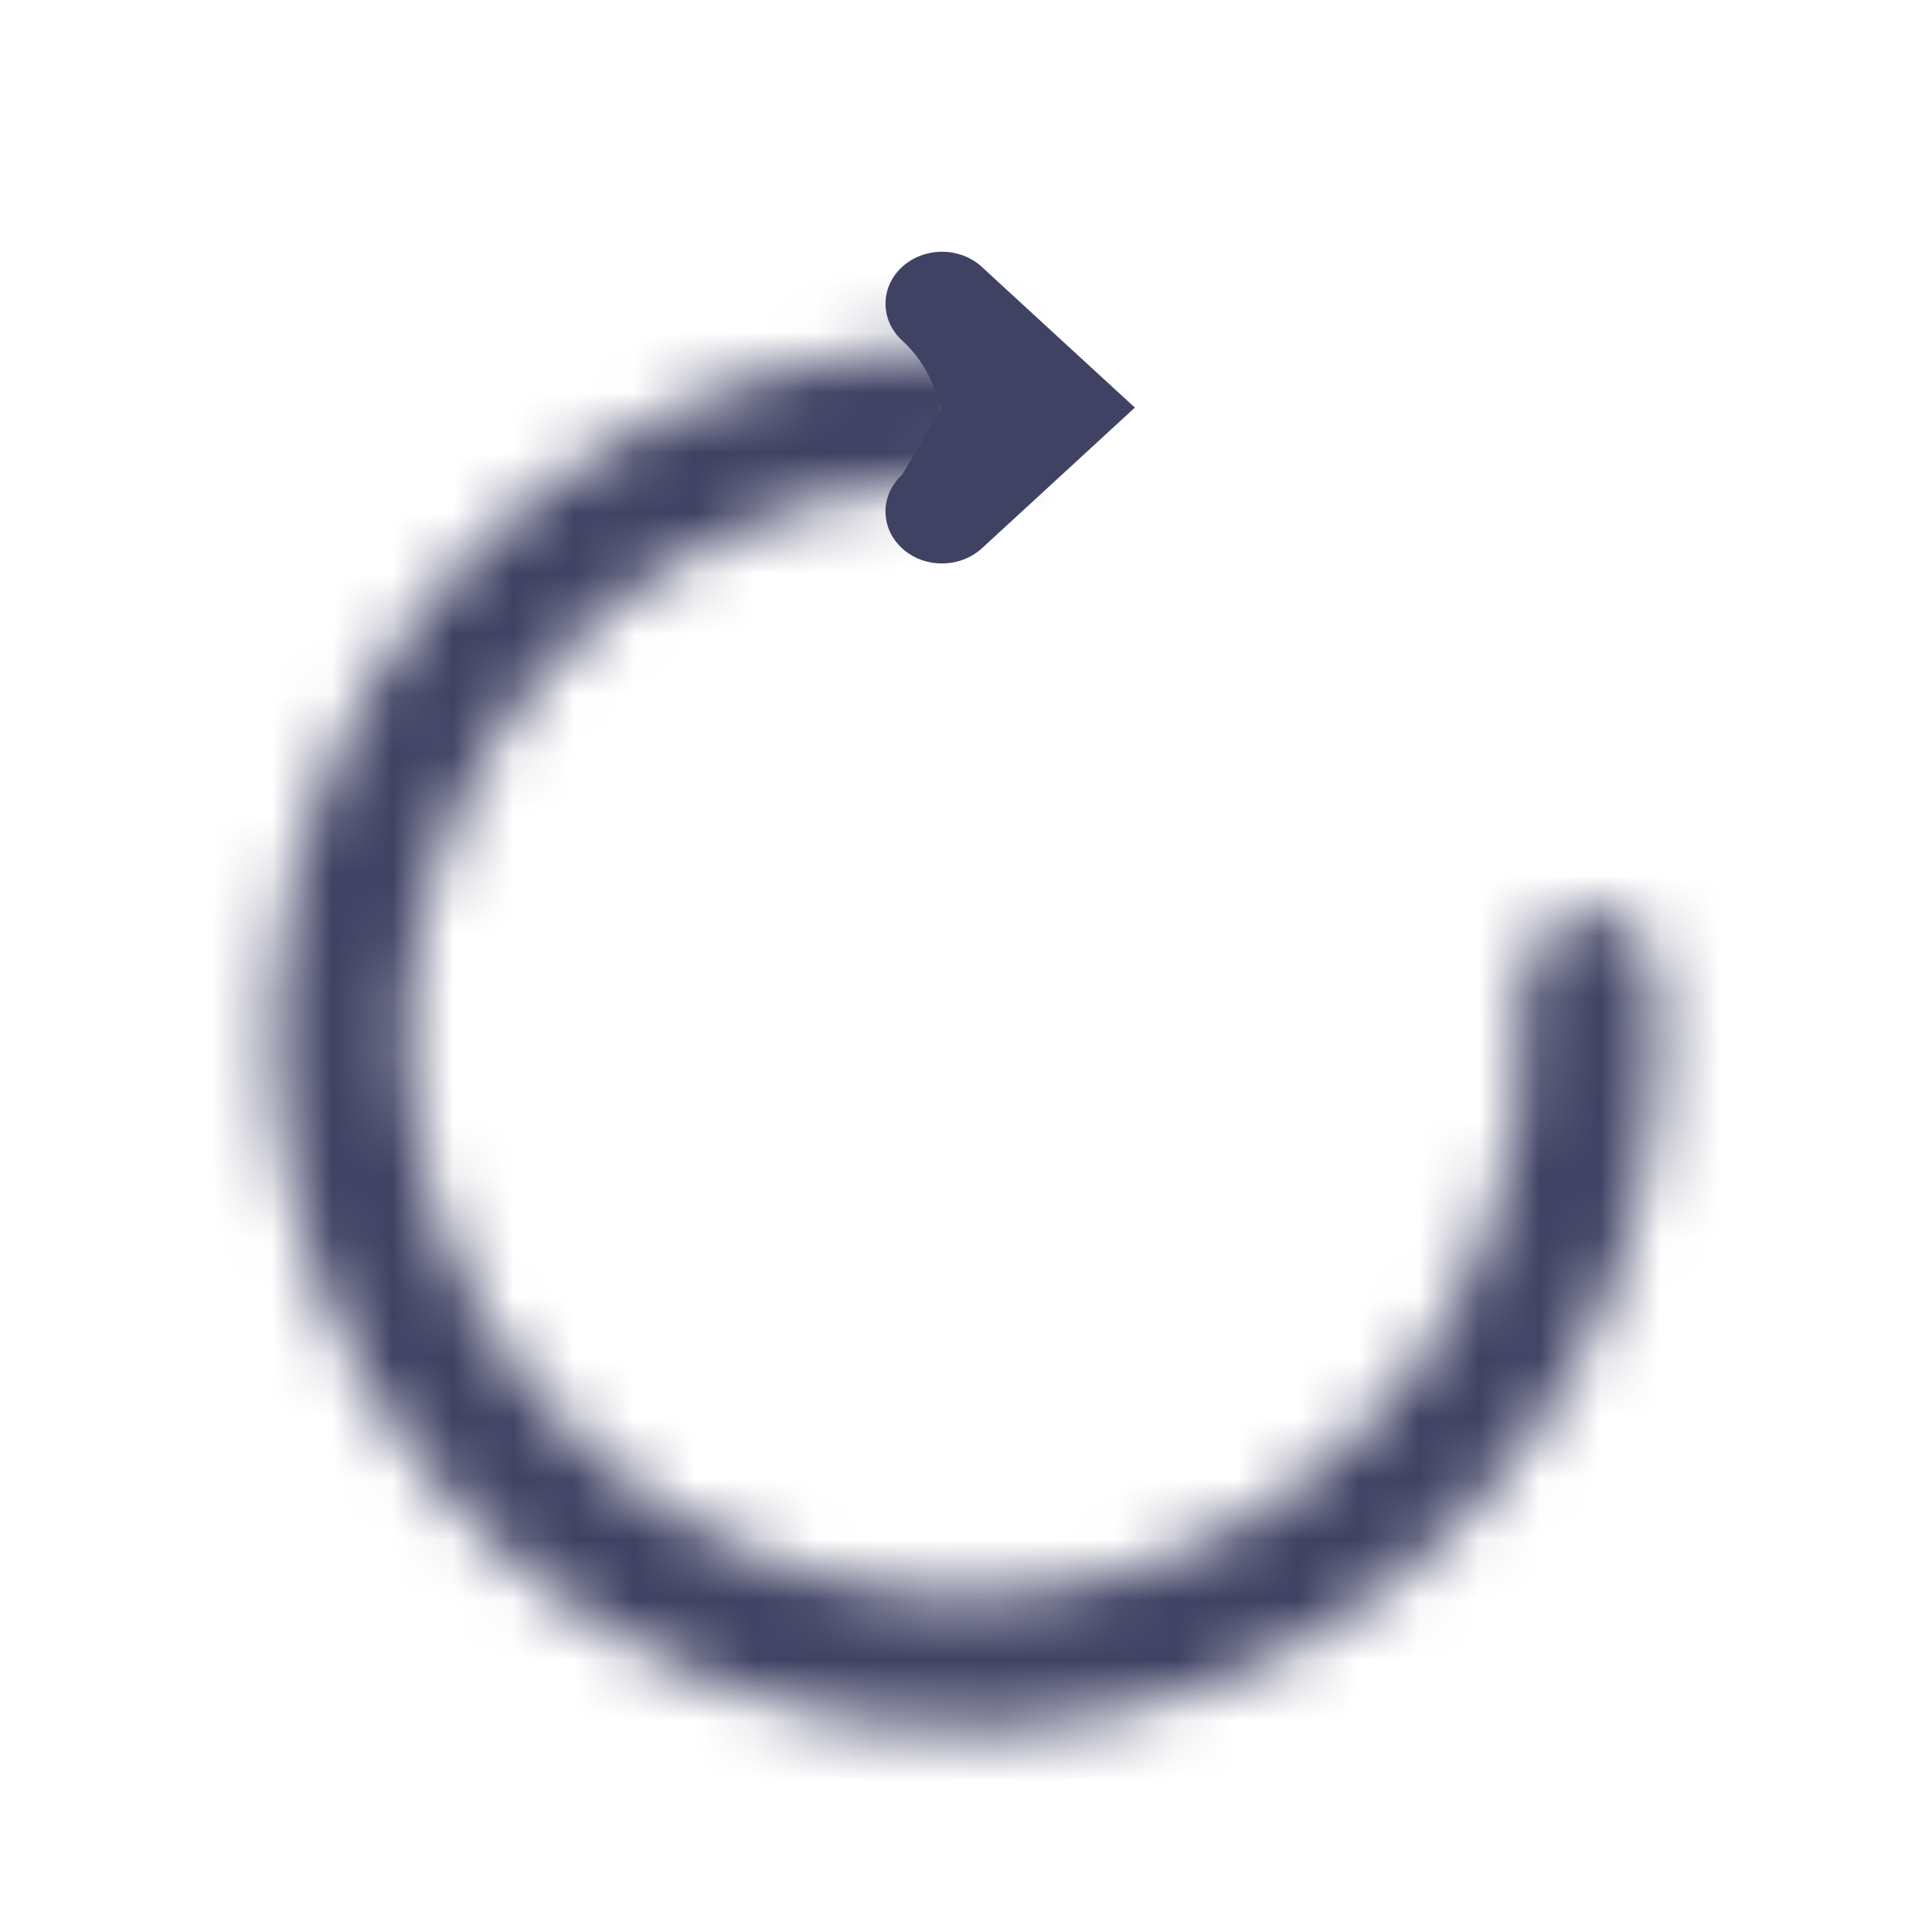 <svg width="32" height="32" viewBox="0 0 32 32" fill="none" xmlns="http://www.w3.org/2000/svg">
<mask id="path-1-inside-1_4026_11099" fill="white">
<path d="M26.15 15.151C26.756 15.029 27.352 15.421 27.414 16.036C27.617 18.036 27.291 20.061 26.46 21.905C25.476 24.091 23.831 25.913 21.758 27.116C19.685 28.32 17.287 28.843 14.9 28.613C12.514 28.384 10.26 27.412 8.454 25.835C6.648 24.259 5.382 22.156 4.832 19.823C4.283 17.489 4.478 15.043 5.391 12.826C6.303 10.609 7.887 8.734 9.92 7.464C11.635 6.392 13.598 5.796 15.607 5.727C16.224 5.706 16.693 6.243 16.654 6.86C16.615 7.477 16.082 7.938 15.465 7.974C13.925 8.063 12.425 8.538 11.106 9.362C9.47 10.384 8.195 11.894 7.46 13.678C6.726 15.462 6.569 17.432 7.011 19.31C7.453 21.188 8.473 22.881 9.926 24.15C11.38 25.419 13.194 26.201 15.115 26.386C17.035 26.57 18.966 26.149 20.635 25.181C22.304 24.212 23.627 22.745 24.42 20.986C25.058 19.568 25.326 18.018 25.207 16.479C25.159 15.863 25.544 15.273 26.15 15.151Z"/>
</mask>
<path d="M26.15 15.151C26.756 15.029 27.352 15.421 27.414 16.036C27.617 18.036 27.291 20.061 26.46 21.905C25.476 24.091 23.831 25.913 21.758 27.116C19.685 28.32 17.287 28.843 14.9 28.613C12.514 28.384 10.26 27.412 8.454 25.835C6.648 24.259 5.382 22.156 4.832 19.823C4.283 17.489 4.478 15.043 5.391 12.826C6.303 10.609 7.887 8.734 9.92 7.464C11.635 6.392 13.598 5.796 15.607 5.727C16.224 5.706 16.693 6.243 16.654 6.86C16.615 7.477 16.082 7.938 15.465 7.974C13.925 8.063 12.425 8.538 11.106 9.362C9.47 10.384 8.195 11.894 7.46 13.678C6.726 15.462 6.569 17.432 7.011 19.31C7.453 21.188 8.473 22.881 9.926 24.15C11.38 25.419 13.194 26.201 15.115 26.386C17.035 26.57 18.966 26.149 20.635 25.181C22.304 24.212 23.627 22.745 24.42 20.986C25.058 19.568 25.326 18.018 25.207 16.479C25.159 15.863 25.544 15.273 26.15 15.151Z" stroke="#404264" stroke-width="3" stroke-linecap="round" stroke-linejoin="round" mask="url(#path-1-inside-1_4026_11099)"/>
<path fill-rule="evenodd" clip-rule="evenodd" d="M15.602 5.03L16.264 4.422C15.899 4.086 15.306 4.086 14.941 4.422C14.575 4.758 14.576 5.303 14.941 5.639L15.602 5.03ZM14.941 9.081C14.575 8.745 14.575 8.2 14.941 7.864L15.602 6.751L15.45 6.372C15.339 6.095 15.167 5.847 14.948 5.645L14.941 5.639L16.264 4.422L17.195 5.279L18.797 6.751L16.265 9.08C15.899 9.416 15.306 9.417 14.941 9.081Z" fill="#404264"/>
</svg>
